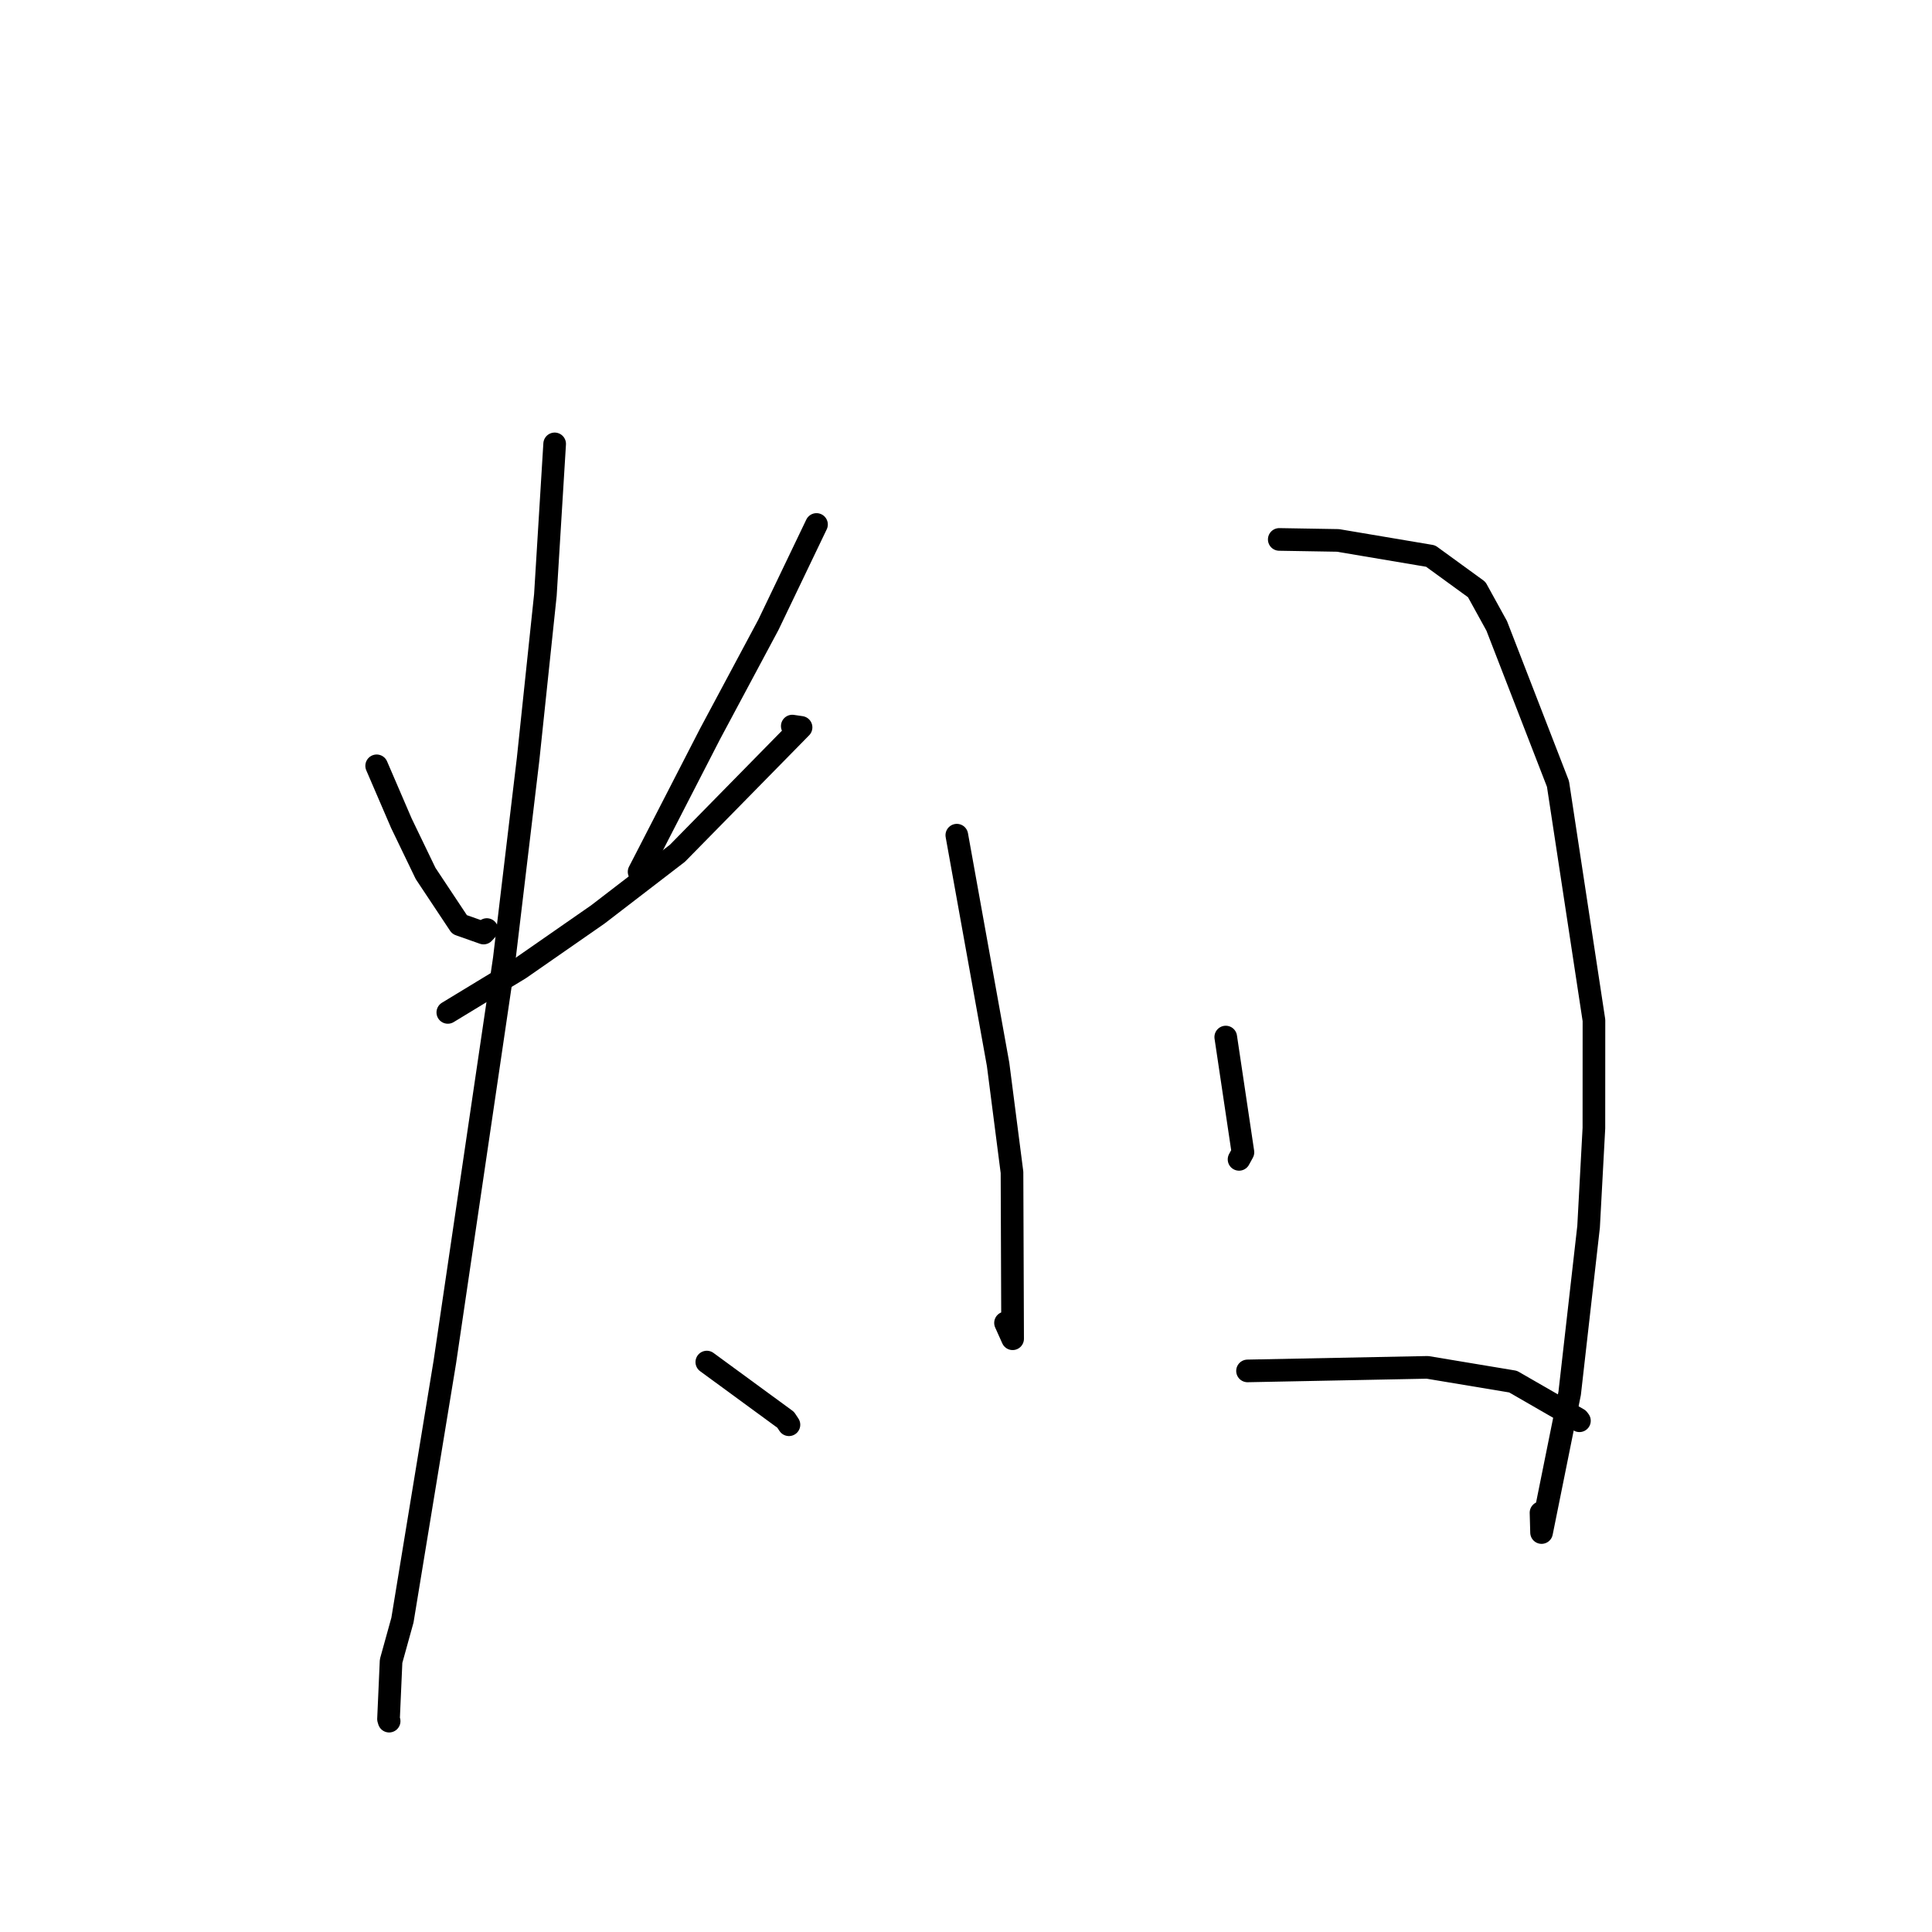<?xml version="1.0" standalone="no"?>
    <svg width="256" height="256" xmlns="http://www.w3.org/2000/svg" version="1.1">
    <polyline stroke="black" stroke-width="3" stroke-linecap="round" fill="transparent" stroke-linejoin="round" points="49.91 101.476 53.185 109.082 56.394 115.737 60.893 122.51 64.077 123.634 64.506 123.171 " />
        <polyline stroke="black" stroke-width="3" stroke-linecap="round" fill="transparent" stroke-linejoin="round" points="108.191 69.495 101.816 82.79 94.076 97.265 85.515 113.912 84.683 115.519 " />
        <polyline stroke="black" stroke-width="3" stroke-linecap="round" fill="transparent" stroke-linejoin="round" points="59.338 134.15 68.87 128.36 79.224 121.163 89.76 113.065 106.145 96.381 104.981 96.21 " />
        <polyline stroke="black" stroke-width="3" stroke-linecap="round" fill="transparent" stroke-linejoin="round" points="73.495 58.817 72.266 78.85 69.976 100.589 66.821 127.047 58.949 180.436 53.326 214.676 51.82 220.108 51.48 227.786 51.562 228.061 " />
        <polyline stroke="black" stroke-width="3" stroke-linecap="round" fill="transparent" stroke-linejoin="round" points="93.656 180.481 104.104 188.13 104.539 188.786 " />
        <polyline stroke="black" stroke-width="3" stroke-linecap="round" fill="transparent" stroke-linejoin="round" points="126.783 110.666 132.254 141.04 134.095 155.345 134.178 177.391 133.236 175.292 " />
        <polyline stroke="black" stroke-width="3" stroke-linecap="round" fill="transparent" stroke-linejoin="round" points="169.508 71.477 177.288 71.608 189.562 73.678 195.672 78.12 198.323 82.933 206.44 103.87 211.207 135.198 211.2 149.483 210.496 162.554 207.991 184.607 204.265 203.069 204.192 200.443 " />
        <polyline stroke="black" stroke-width="3" stroke-linecap="round" fill="transparent" stroke-linejoin="round" points="162.418 137.415 164.695 152.684 164.181 153.622 " />
        <polyline stroke="black" stroke-width="3" stroke-linecap="round" fill="transparent" stroke-linejoin="round" points="165.303 181.653 189.145 181.182 200.487 183.071 209.123 188.044 209.283 188.258 " />
        </svg>